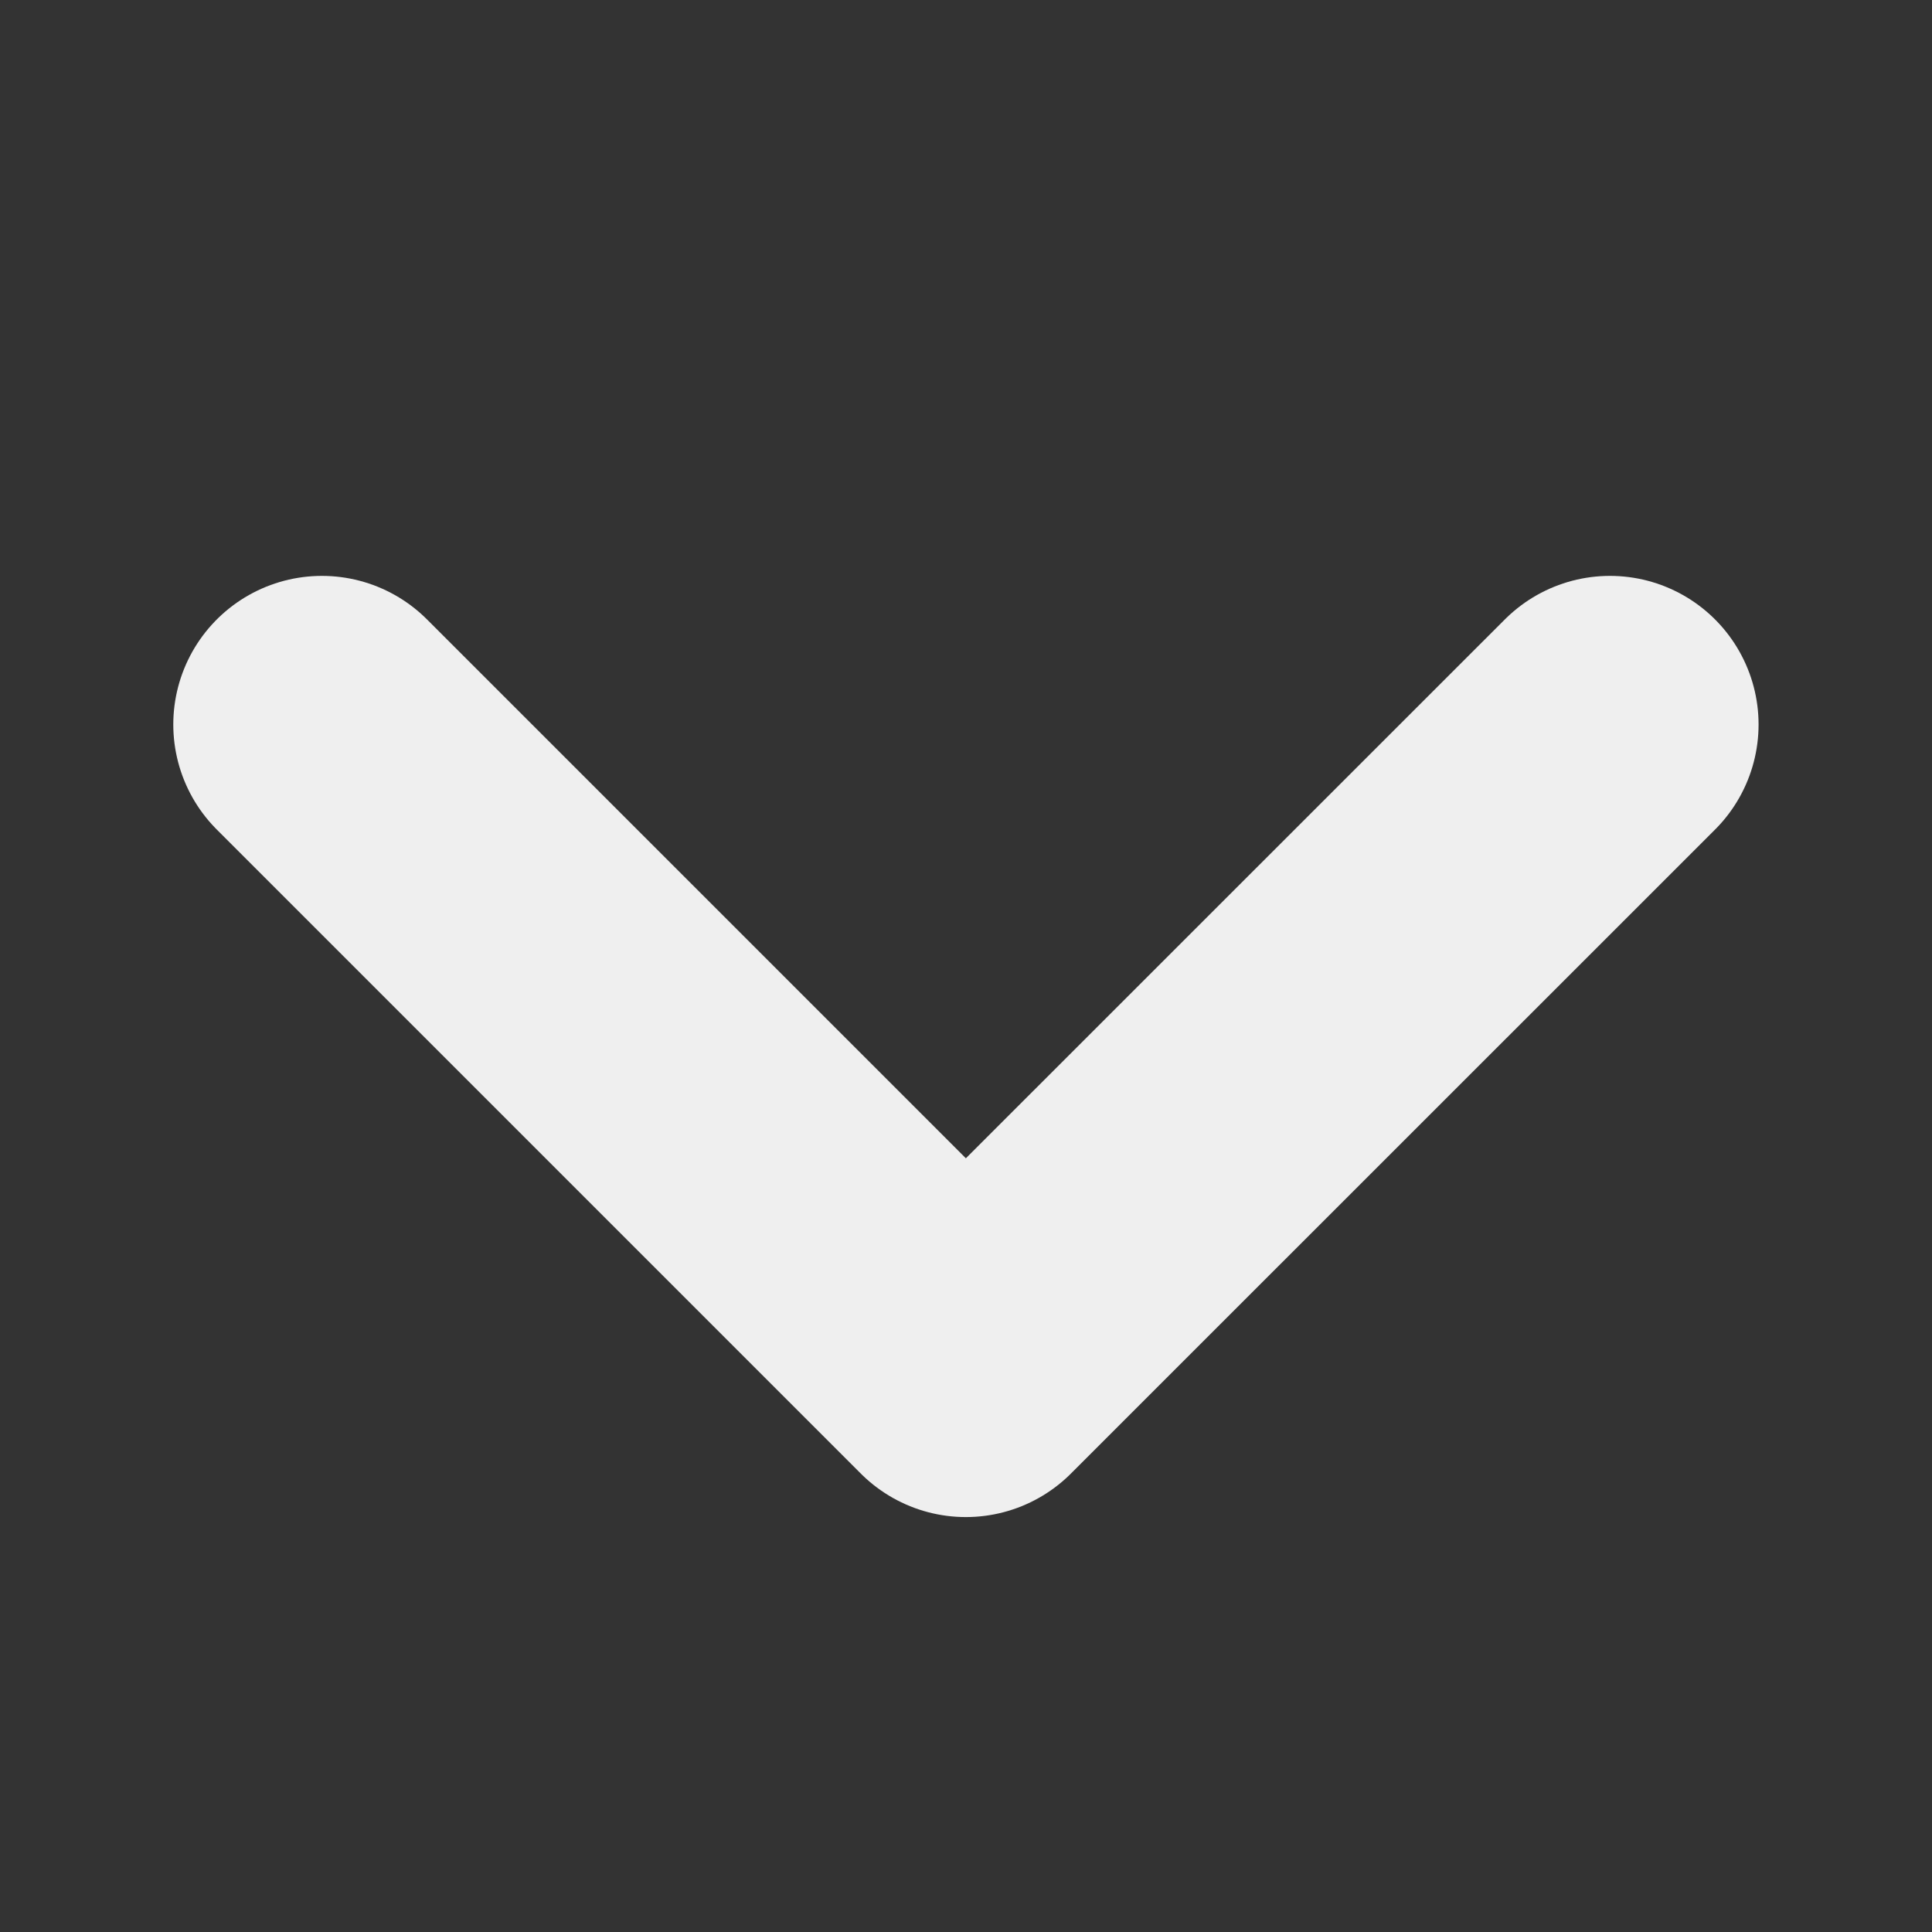 <svg width="13" height="13" viewBox="0 0 13 13" fill="none" xmlns="http://www.w3.org/2000/svg">
<rect x="0" y="0" width="13" height="13" fill="#333333" stroke="none"/>
<path d="M2.166 4.875L6.499 9.208L10.833 4.875" stroke="#EFEFEF" stroke-width="2" stroke-linecap="round" stroke-linejoin="round"/>
</svg>
